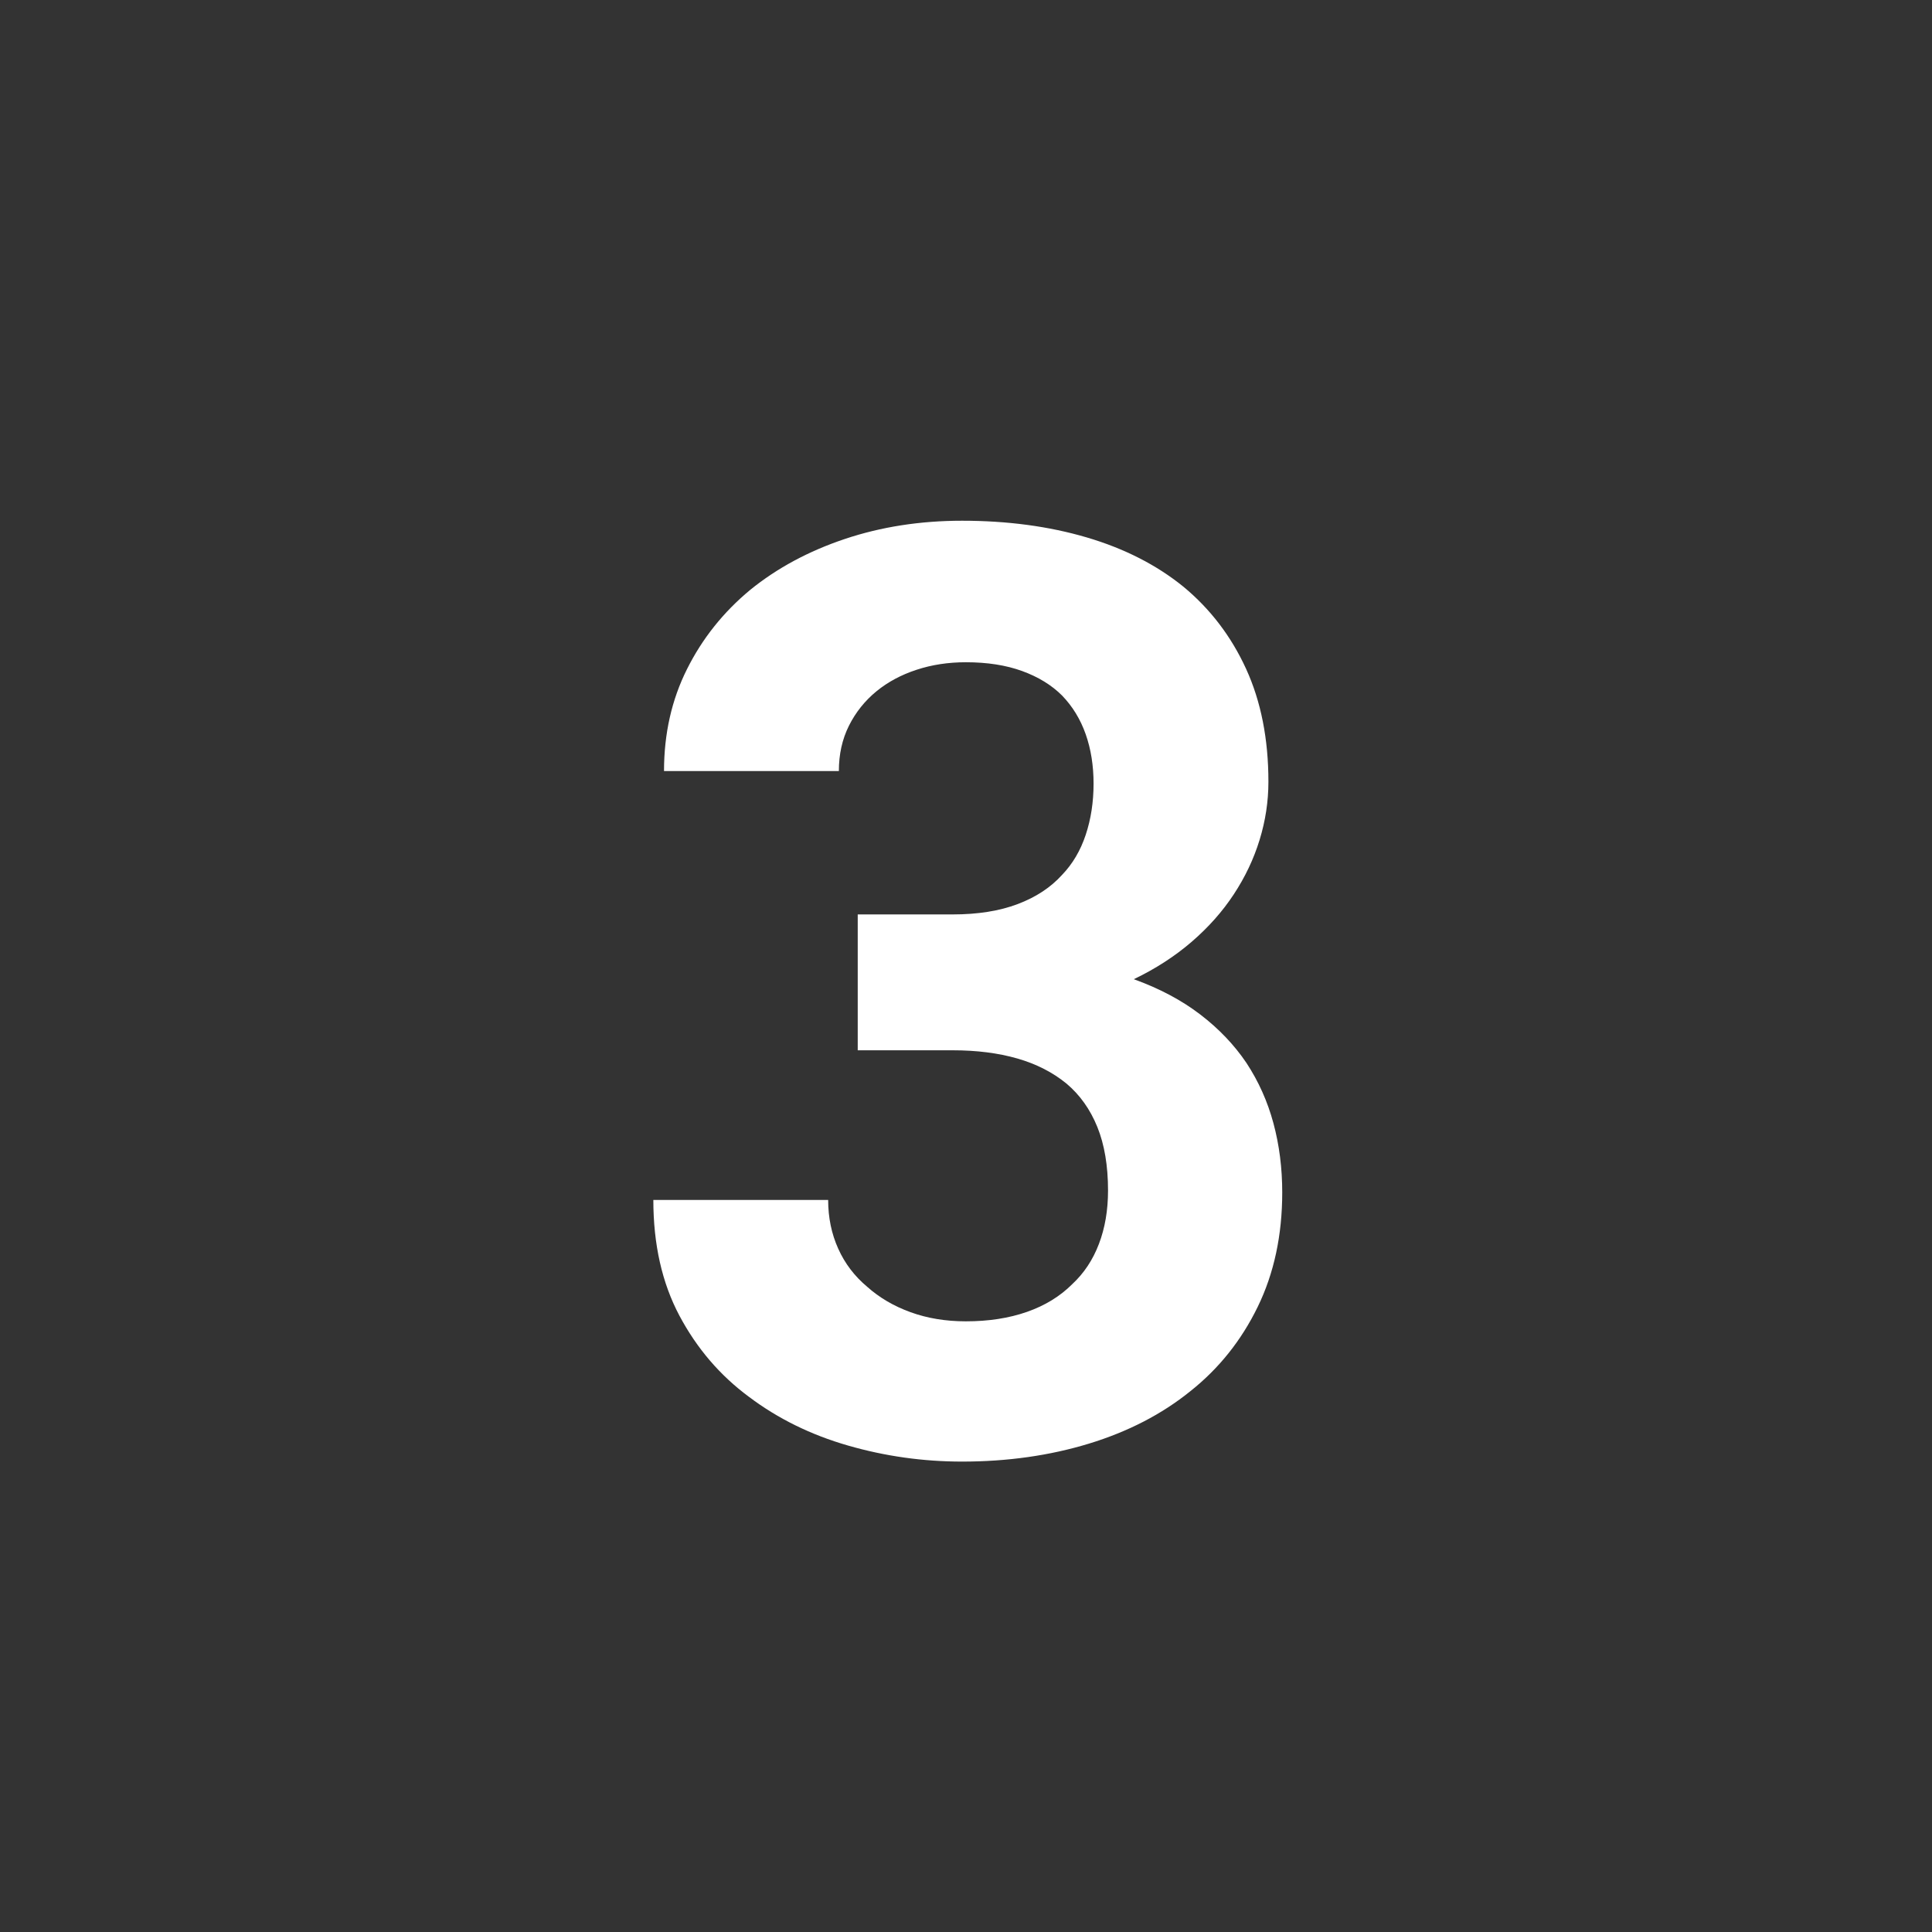 <svg width="72px" height="72px" viewBox="0 0 72 72" version="1.1" xmlns="http://www.w3.org/2000/svg" xmlns:xlink="http://www.w3.org/1999/xlink">
    <rect x="0" y="0" width="72" height="72" fill="#333333" stroke="none"/>
    <g id="Symbols" stroke="none" stroke-width="1" fill="none" fill-rule="evenodd">
        <g id="three">
            <rect id="Rectangle" x="0" y="0" width="72" height="72" rx="8"></rect>
            <path d="M31.965,34.078 L31.965,39.141 L35.504,39.141 C36.395,39.141 37.195,39.242 37.906,39.445 C38.617,39.648 39.23,39.961 39.746,40.383 C40.246,40.805 40.629,41.344 40.895,42 C41.16,42.656 41.293,43.445 41.293,44.367 C41.293,45.102 41.18,45.766 40.953,46.359 C40.727,46.953 40.395,47.453 39.957,47.859 C39.504,48.312 38.941,48.656 38.27,48.891 C37.598,49.125 36.84,49.242 35.996,49.242 C35.246,49.242 34.559,49.129 33.934,48.902 C33.309,48.676 32.77,48.359 32.316,47.953 C31.848,47.562 31.488,47.09 31.238,46.535 C30.988,45.98 30.863,45.375 30.863,44.719 L24.348,44.719 C24.348,46.375 24.672,47.812 25.32,49.031 C25.969,50.25 26.832,51.258 27.91,52.055 C28.988,52.867 30.219,53.473 31.602,53.871 C32.984,54.27 34.402,54.469 35.855,54.469 C37.543,54.469 39.117,54.246 40.578,53.801 C42.039,53.355 43.301,52.703 44.363,51.844 C45.426,51 46.262,49.953 46.871,48.703 C47.48,47.453 47.785,46.031 47.785,44.438 C47.785,43.531 47.676,42.672 47.457,41.859 C47.238,41.047 46.902,40.297 46.449,39.609 C45.996,38.938 45.422,38.336 44.727,37.805 C44.031,37.273 43.207,36.836 42.254,36.492 C43.066,36.102 43.785,35.637 44.41,35.098 C45.035,34.559 45.559,33.969 45.98,33.328 C46.402,32.688 46.723,32.012 46.941,31.301 C47.16,30.59 47.27,29.867 47.27,29.133 C47.27,27.539 46.992,26.137 46.438,24.926 C45.883,23.715 45.105,22.695 44.105,21.867 C43.105,21.055 41.902,20.441 40.496,20.027 C39.09,19.613 37.543,19.406 35.855,19.406 C34.293,19.406 32.836,19.633 31.484,20.086 C30.133,20.539 28.957,21.172 27.957,21.984 C26.957,22.812 26.172,23.797 25.602,24.938 C25.031,26.078 24.746,27.344 24.746,28.734 L31.262,28.734 C31.262,28.109 31.387,27.547 31.637,27.047 C31.887,26.547 32.23,26.117 32.668,25.758 C33.09,25.414 33.586,25.148 34.156,24.961 C34.727,24.773 35.34,24.68 35.996,24.68 C36.793,24.68 37.492,24.789 38.094,25.008 C38.695,25.227 39.191,25.531 39.582,25.922 C39.973,26.328 40.266,26.809 40.461,27.363 C40.656,27.918 40.754,28.531 40.754,29.203 C40.754,29.891 40.656,30.527 40.461,31.113 C40.266,31.699 39.973,32.195 39.582,32.602 C39.16,33.07 38.609,33.434 37.93,33.691 C37.25,33.949 36.441,34.078 35.504,34.078 L31.965,34.078 Z" fill="#FFFFFF" fill-rule="nonzero"></path>
        </g>
    </g>
</svg>